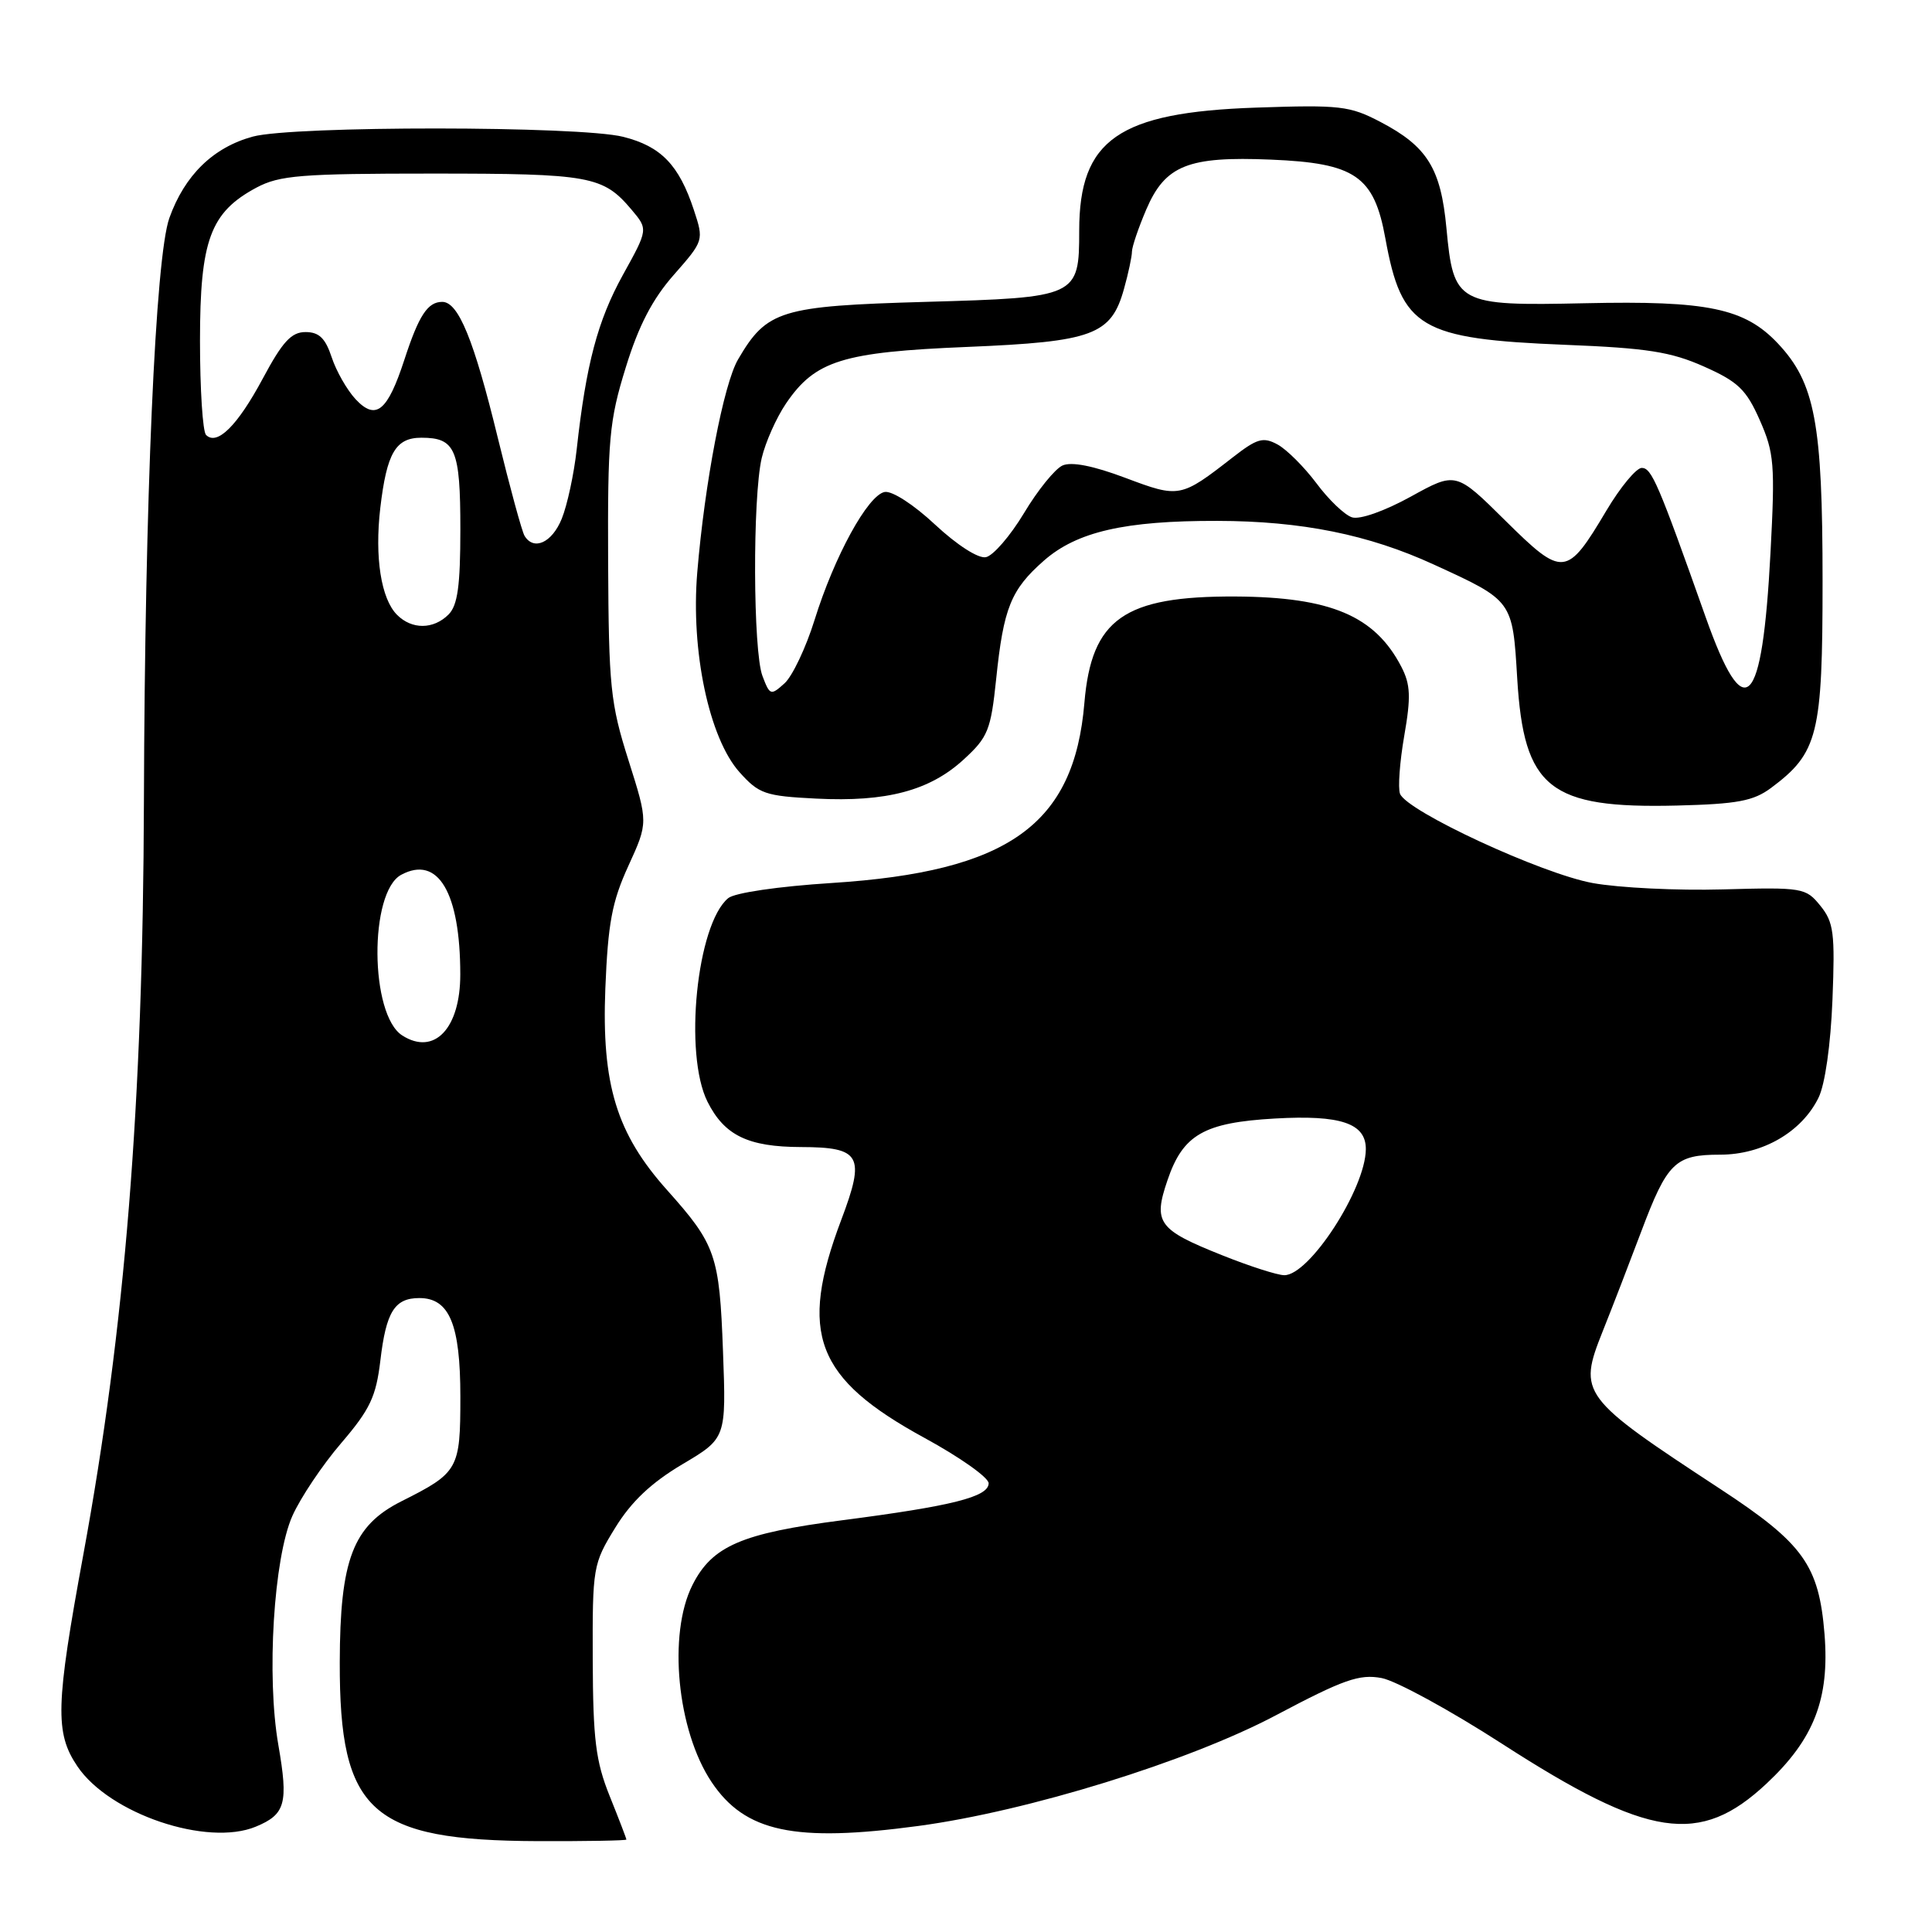 <?xml version="1.0" encoding="UTF-8" standalone="no"?>
<!DOCTYPE svg PUBLIC "-//W3C//DTD SVG 1.1//EN" "http://www.w3.org/Graphics/SVG/1.1/DTD/svg11.dtd" >
<svg xmlns="http://www.w3.org/2000/svg" xmlns:xlink="http://www.w3.org/1999/xlink" version="1.1" viewBox="0 0 256 256">
 <g >
 <path fill="currentColor"
d=" M 83.00 243.75 C 83.00 243.61 82.01 241.03 80.79 238.00 C 78.93 233.37 78.58 230.51 78.54 219.92 C 78.50 207.64 78.57 207.23 81.53 202.42 C 83.66 198.96 86.29 196.48 90.39 194.04 C 96.23 190.58 96.23 190.58 95.80 179.04 C 95.33 166.30 94.85 164.92 88.40 157.70 C 81.70 150.21 79.71 143.72 80.21 130.99 C 80.56 122.34 81.09 119.48 83.26 114.74 C 85.89 108.99 85.89 108.99 83.28 100.75 C 80.88 93.18 80.66 91.01 80.58 74.50 C 80.51 58.17 80.72 55.78 82.91 48.71 C 84.62 43.15 86.45 39.63 89.30 36.40 C 93.26 31.89 93.27 31.86 91.94 27.82 C 89.97 21.85 87.59 19.39 82.58 18.13 C 76.80 16.67 38.83 16.65 33.50 18.10 C 28.25 19.53 24.47 23.21 22.44 28.89 C 20.59 34.08 19.19 66.20 19.07 106.14 C 18.95 146.34 16.57 175.91 11.04 206.00 C 7.37 225.95 7.26 229.61 10.25 234.04 C 14.49 240.34 27.44 244.72 33.90 242.04 C 37.83 240.41 38.23 238.97 36.88 231.20 C 35.30 222.14 36.26 206.45 38.74 200.87 C 39.81 198.47 42.72 194.12 45.21 191.22 C 49.04 186.75 49.83 185.06 50.40 180.28 C 51.16 173.81 52.29 172.00 55.57 172.00 C 59.55 172.00 61.00 175.49 61.00 185.07 C 61.00 194.70 60.76 195.13 53.17 198.94 C 46.76 202.17 45.05 206.65 45.02 220.28 C 44.98 240.13 49.13 243.87 71.25 243.96 C 77.71 243.98 83.00 243.89 83.00 243.75 Z  M 121.68 241.95 C 136.19 240.00 157.51 233.40 169.05 227.29 C 178.04 222.53 180.12 221.80 183.07 222.35 C 184.98 222.71 192.15 226.62 199.00 231.04 C 218.47 243.60 225.22 244.62 234.07 236.34 C 240.37 230.44 242.44 225.11 241.76 216.54 C 241.02 207.39 238.96 204.52 227.95 197.30 C 209.43 185.16 209.07 184.68 212.36 176.42 C 213.66 173.17 215.95 167.23 217.46 163.22 C 220.92 154.02 221.96 153.00 227.92 153.00 C 233.55 153.00 238.72 150.01 240.96 145.46 C 241.83 143.70 242.57 138.46 242.81 132.49 C 243.16 123.63 242.98 122.20 241.21 120.02 C 239.28 117.63 238.87 117.56 228.28 117.85 C 222.26 118.02 214.51 117.64 211.05 117.01 C 204.28 115.78 186.41 107.50 185.51 105.18 C 185.22 104.41 185.47 100.96 186.07 97.50 C 186.97 92.34 186.90 90.71 185.69 88.36 C 182.19 81.60 176.32 79.11 163.72 79.04 C 148.94 78.97 144.63 82.00 143.69 93.11 C 142.34 109.29 133.64 115.50 110.23 117.00 C 103.15 117.45 97.34 118.30 96.49 119.01 C 92.32 122.47 90.58 139.67 93.75 145.99 C 95.99 150.45 99.12 151.97 106.13 151.99 C 114.07 152.01 114.69 153.12 111.47 161.64 C 105.78 176.72 108.05 182.65 122.52 190.54 C 127.18 193.08 131.00 195.78 131.00 196.54 C 131.00 198.34 126.20 199.55 111.61 201.44 C 98.25 203.17 94.36 204.85 91.75 210.03 C 88.48 216.52 89.72 229.29 94.28 236.12 C 98.72 242.76 105.26 244.16 121.68 241.95 Z  M 234.68 104.40 C 240.91 99.75 241.50 97.37 241.50 77.00 C 241.50 56.05 240.50 50.73 235.57 45.50 C 231.17 40.84 226.28 39.82 210.01 40.18 C 193.09 40.55 192.60 40.28 191.66 30.23 C 190.92 22.31 189.12 19.41 182.94 16.17 C 178.84 14.02 177.58 13.88 166.41 14.26 C 148.19 14.89 143.01 18.50 143.00 30.56 C 143.00 39.33 142.78 39.43 122.65 40.00 C 103.42 40.55 101.61 41.10 97.80 47.62 C 95.89 50.87 93.38 63.96 92.39 75.85 C 91.52 86.27 93.96 97.80 97.98 102.31 C 100.57 105.20 101.37 105.48 108.17 105.82 C 117.46 106.29 123.19 104.77 127.69 100.64 C 130.92 97.68 131.29 96.76 132.00 89.95 C 132.97 80.56 133.95 78.13 138.32 74.29 C 142.69 70.45 149.05 68.99 161.30 69.02 C 172.45 69.04 181.34 70.83 190.00 74.81 C 200.48 79.61 200.42 79.54 201.04 89.91 C 201.92 104.47 205.29 107.15 222.18 106.74 C 230.22 106.54 232.34 106.14 234.68 104.40 Z  M 53.31 137.21 C 48.99 134.47 48.89 118.20 53.17 115.91 C 58.04 113.30 60.98 118.25 60.99 129.10 C 61.00 136.27 57.55 139.91 53.31 137.21 Z  M 52.61 81.47 C 50.49 79.34 49.63 73.84 50.39 67.31 C 51.25 60.01 52.43 58.00 55.84 58.00 C 60.35 58.00 61.00 59.54 61.00 70.13 C 61.00 77.64 60.64 80.22 59.43 81.43 C 57.43 83.42 54.58 83.44 52.61 81.47 Z  M 69.51 71.01 C 69.17 70.47 67.57 64.60 65.95 57.97 C 62.79 45.00 60.74 40.00 58.60 40.00 C 56.67 40.00 55.50 41.78 53.58 47.67 C 51.34 54.53 49.80 55.77 47.11 52.89 C 45.98 51.67 44.55 49.17 43.95 47.34 C 43.11 44.80 42.27 44.00 40.48 44.00 C 38.60 44.00 37.43 45.28 34.81 50.18 C 31.47 56.41 28.76 59.10 27.30 57.63 C 26.86 57.19 26.50 51.58 26.50 45.17 C 26.50 31.82 27.86 28.14 33.98 24.86 C 37.05 23.23 39.87 23.00 57.30 23.00 C 78.23 23.00 79.91 23.31 83.69 27.79 C 85.88 30.39 85.88 30.39 82.53 36.44 C 79.19 42.50 77.67 48.21 76.42 59.50 C 76.06 62.80 75.16 66.96 74.43 68.75 C 73.14 71.91 70.74 73.01 69.51 71.01 Z  M 162.00 166.35 C 153.44 162.94 152.77 162.03 154.70 156.38 C 156.75 150.34 159.52 148.75 168.93 148.21 C 177.65 147.71 181.01 148.84 180.98 152.29 C 180.93 157.54 173.48 169.03 170.16 168.97 C 169.25 168.96 165.57 167.78 162.00 166.35 Z  M 101.03 89.57 C 99.78 86.28 99.71 65.96 100.93 60.70 C 101.42 58.61 102.87 55.35 104.16 53.45 C 108.02 47.78 111.63 46.65 128.15 45.97 C 144.85 45.28 147.24 44.39 148.94 38.26 C 149.52 36.19 149.99 33.97 149.99 33.33 C 150.00 32.69 150.85 30.18 151.89 27.75 C 154.40 21.90 157.43 20.69 168.39 21.15 C 179.58 21.61 182.07 23.32 183.57 31.60 C 185.73 43.48 188.15 44.91 207.41 45.69 C 218.25 46.12 221.41 46.62 225.79 48.57 C 230.31 50.58 231.39 51.62 233.18 55.67 C 235.09 60.00 235.22 61.53 234.60 73.24 C 233.50 94.08 231.18 96.37 226.00 81.75 C 219.73 64.05 218.85 62.00 217.54 62.00 C 216.82 62.00 214.71 64.54 212.86 67.65 C 207.60 76.49 207.11 76.54 199.47 68.99 C 192.92 62.50 192.92 62.50 186.93 65.81 C 183.46 67.72 180.18 68.88 179.15 68.55 C 178.17 68.24 176.05 66.21 174.44 64.04 C 172.82 61.88 170.50 59.56 169.29 58.90 C 167.37 57.86 166.58 58.09 163.35 60.60 C 156.44 65.98 156.27 66.01 149.12 63.32 C 144.87 61.72 141.98 61.15 140.79 61.68 C 139.79 62.13 137.49 64.97 135.68 68.00 C 133.86 71.02 131.59 73.65 130.63 73.83 C 129.62 74.03 126.81 72.22 123.91 69.52 C 121.07 66.86 118.20 65.01 117.22 65.19 C 114.99 65.62 110.55 73.73 107.93 82.16 C 106.79 85.82 105.00 89.59 103.96 90.54 C 102.13 92.19 102.01 92.15 101.03 89.57 Z "/>
</g>
</svg>